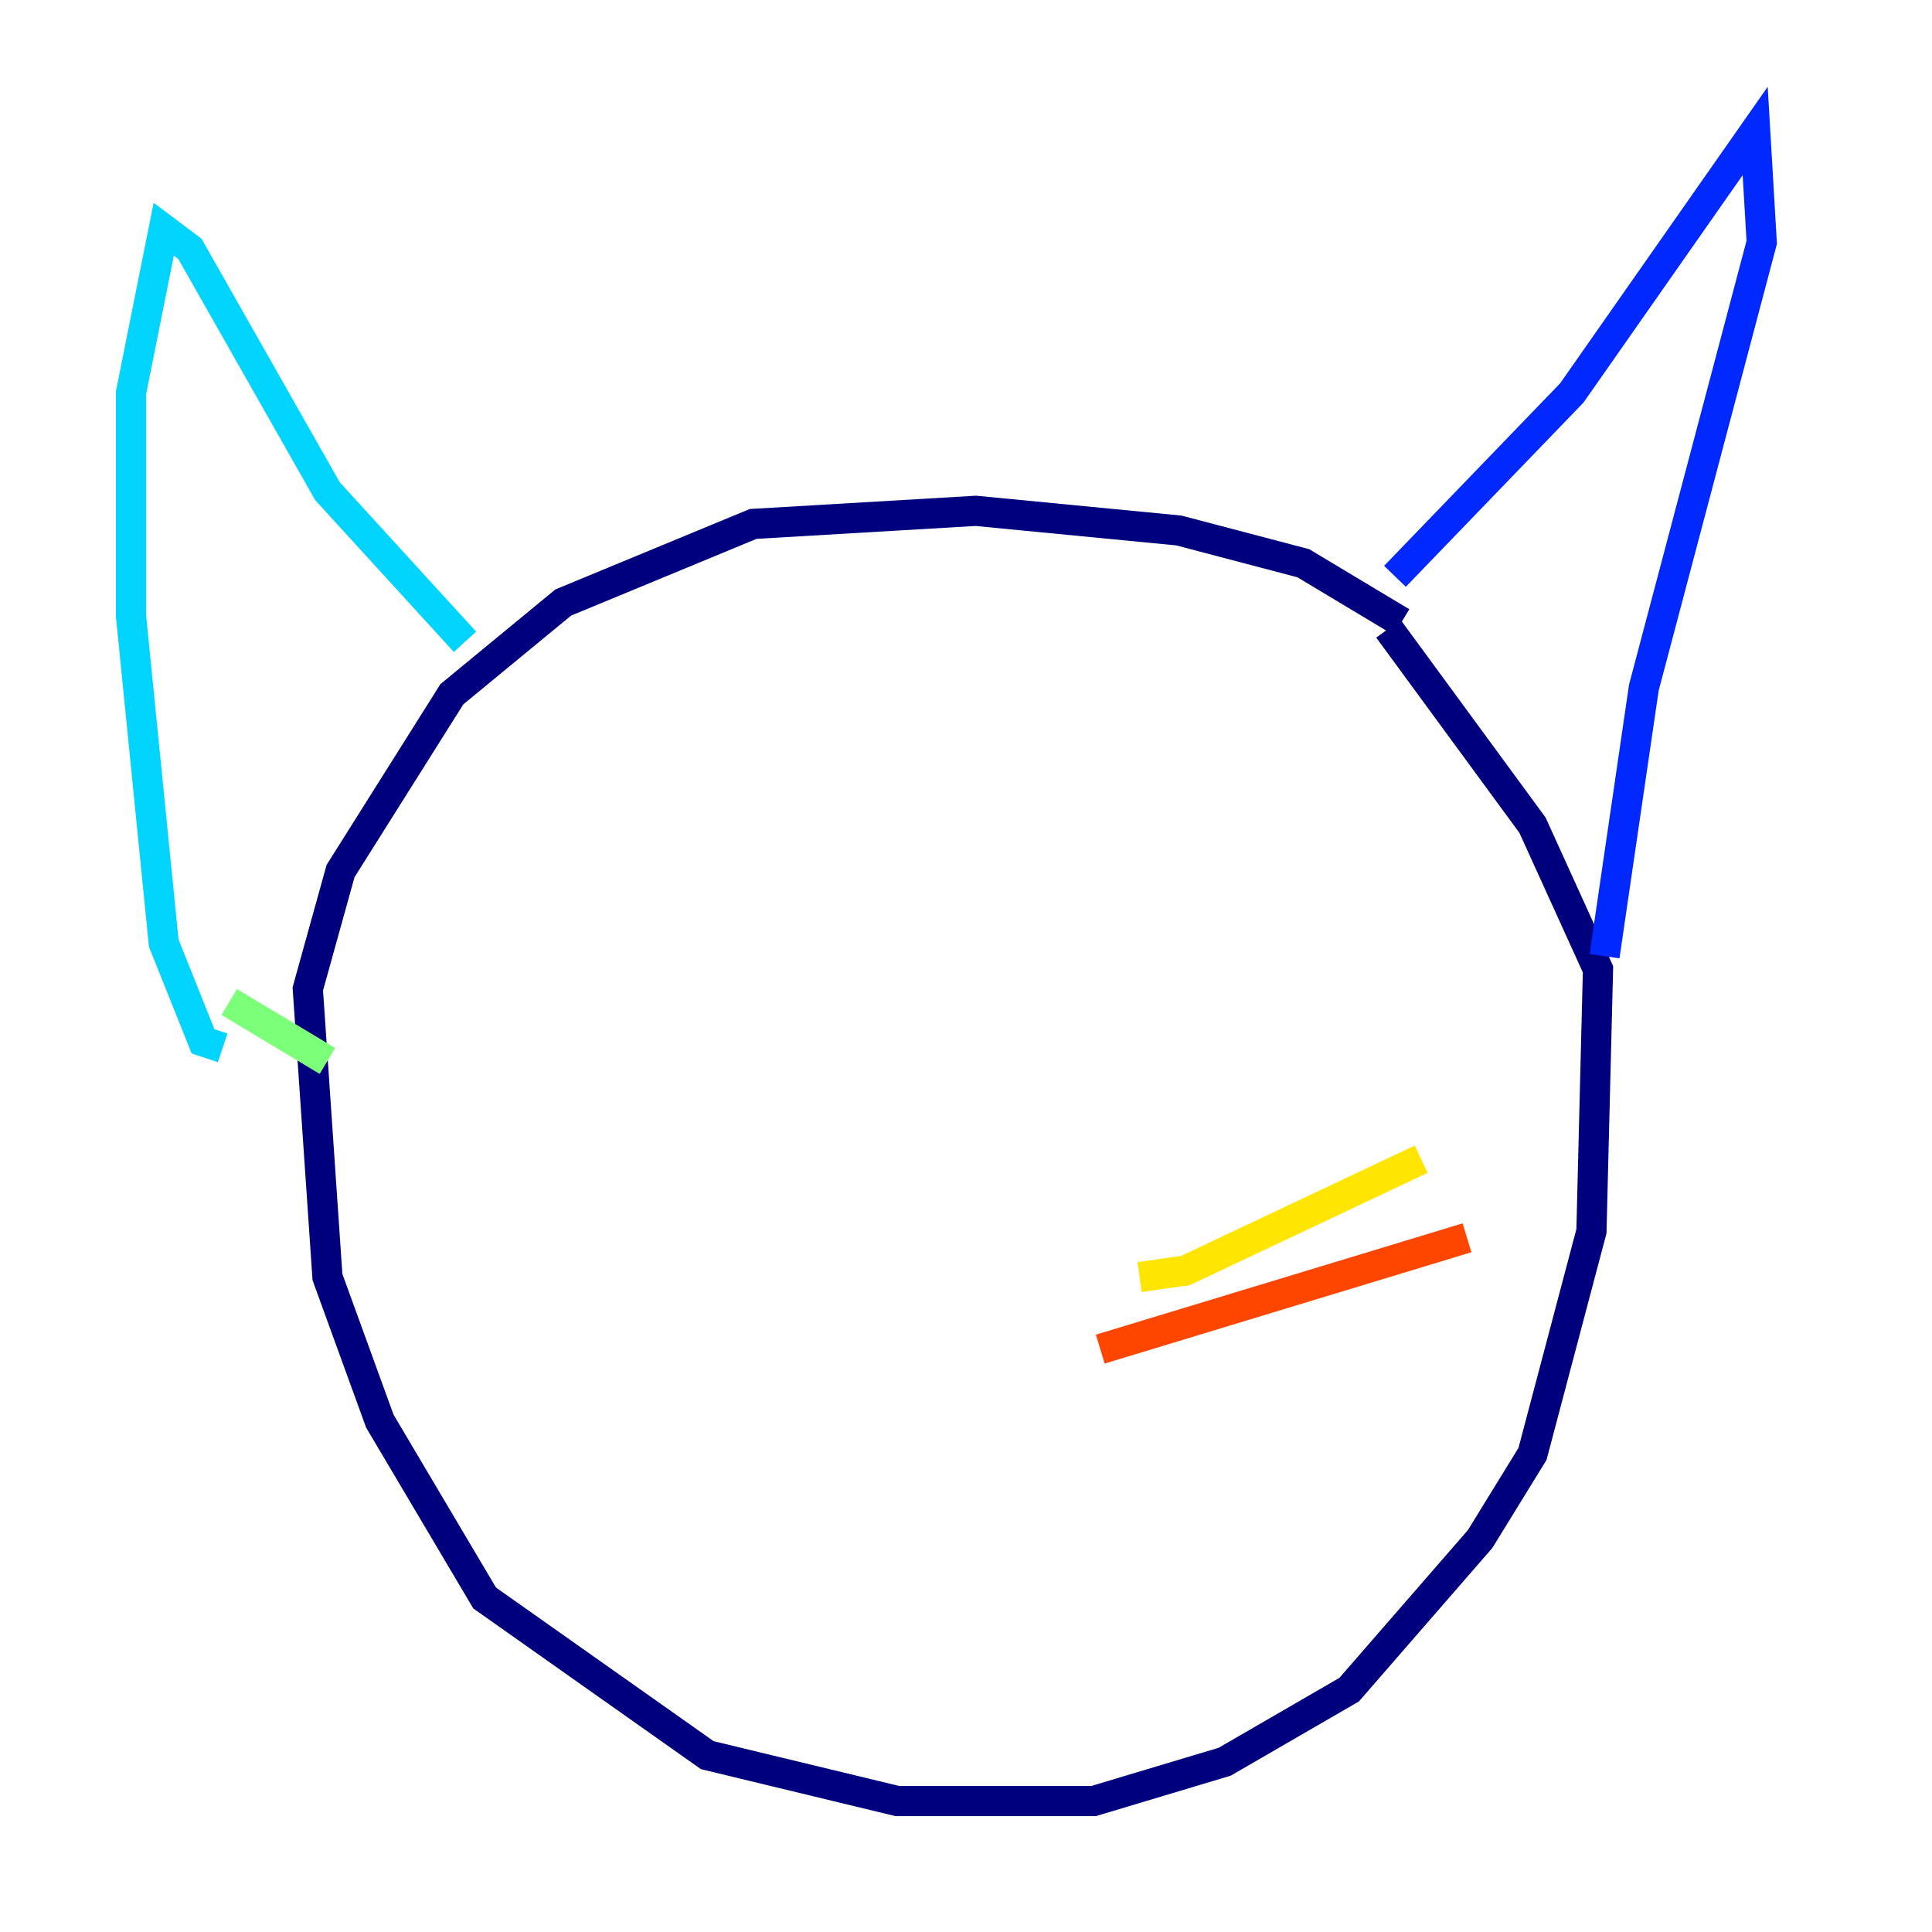 <?xml version="1.0" encoding="utf-8" ?>
<svg baseProfile="tiny" height="128" version="1.2" viewBox="0,0,128,128" width="128" xmlns="http://www.w3.org/2000/svg" xmlns:ev="http://www.w3.org/2001/xml-events" xmlns:xlink="http://www.w3.org/1999/xlink"><defs /><polyline fill="none" points="92.854,41.22 86.346,37.315 78.102,35.146 64.651,33.844 49.898,34.712 37.315,39.919 29.939,45.993 22.563,57.709 20.393,65.519 21.695,84.61 25.166,94.156 32.108,105.871 46.861,116.285 59.444,119.322 72.461,119.322 81.139,116.719 89.383,111.946 98.061,101.966 101.532,96.325 105.437,81.573 105.871,64.217 101.532,54.671 91.986,41.654" stroke="#00007f" stroke-width="2" /><polyline fill="none" points="92.42,38.183 104.136,26.034 116.285,8.678 116.719,16.054 108.909,45.559 106.305,63.349" stroke="#0028ff" stroke-width="2" /><polyline fill="none" points="30.807,42.522 21.695,32.542 12.583,16.488 10.848,15.186 8.678,26.034 8.678,40.786 10.848,62.481 13.451,68.99 14.752,69.424" stroke="#00d4ff" stroke-width="2" /><polyline fill="none" points="15.186,66.386 21.695,70.291" stroke="#7cff79" stroke-width="2" /><polyline fill="none" points="75.498,84.61 78.536,84.176 94.156,76.8" stroke="#ffe500" stroke-width="2" /><polyline fill="none" points="72.895,89.383 97.193,82.007" stroke="#ff4600" stroke-width="2" /><polyline fill="none" points="76.366,94.59 76.366,94.59" stroke="#7f0000" stroke-width="2" /></svg>